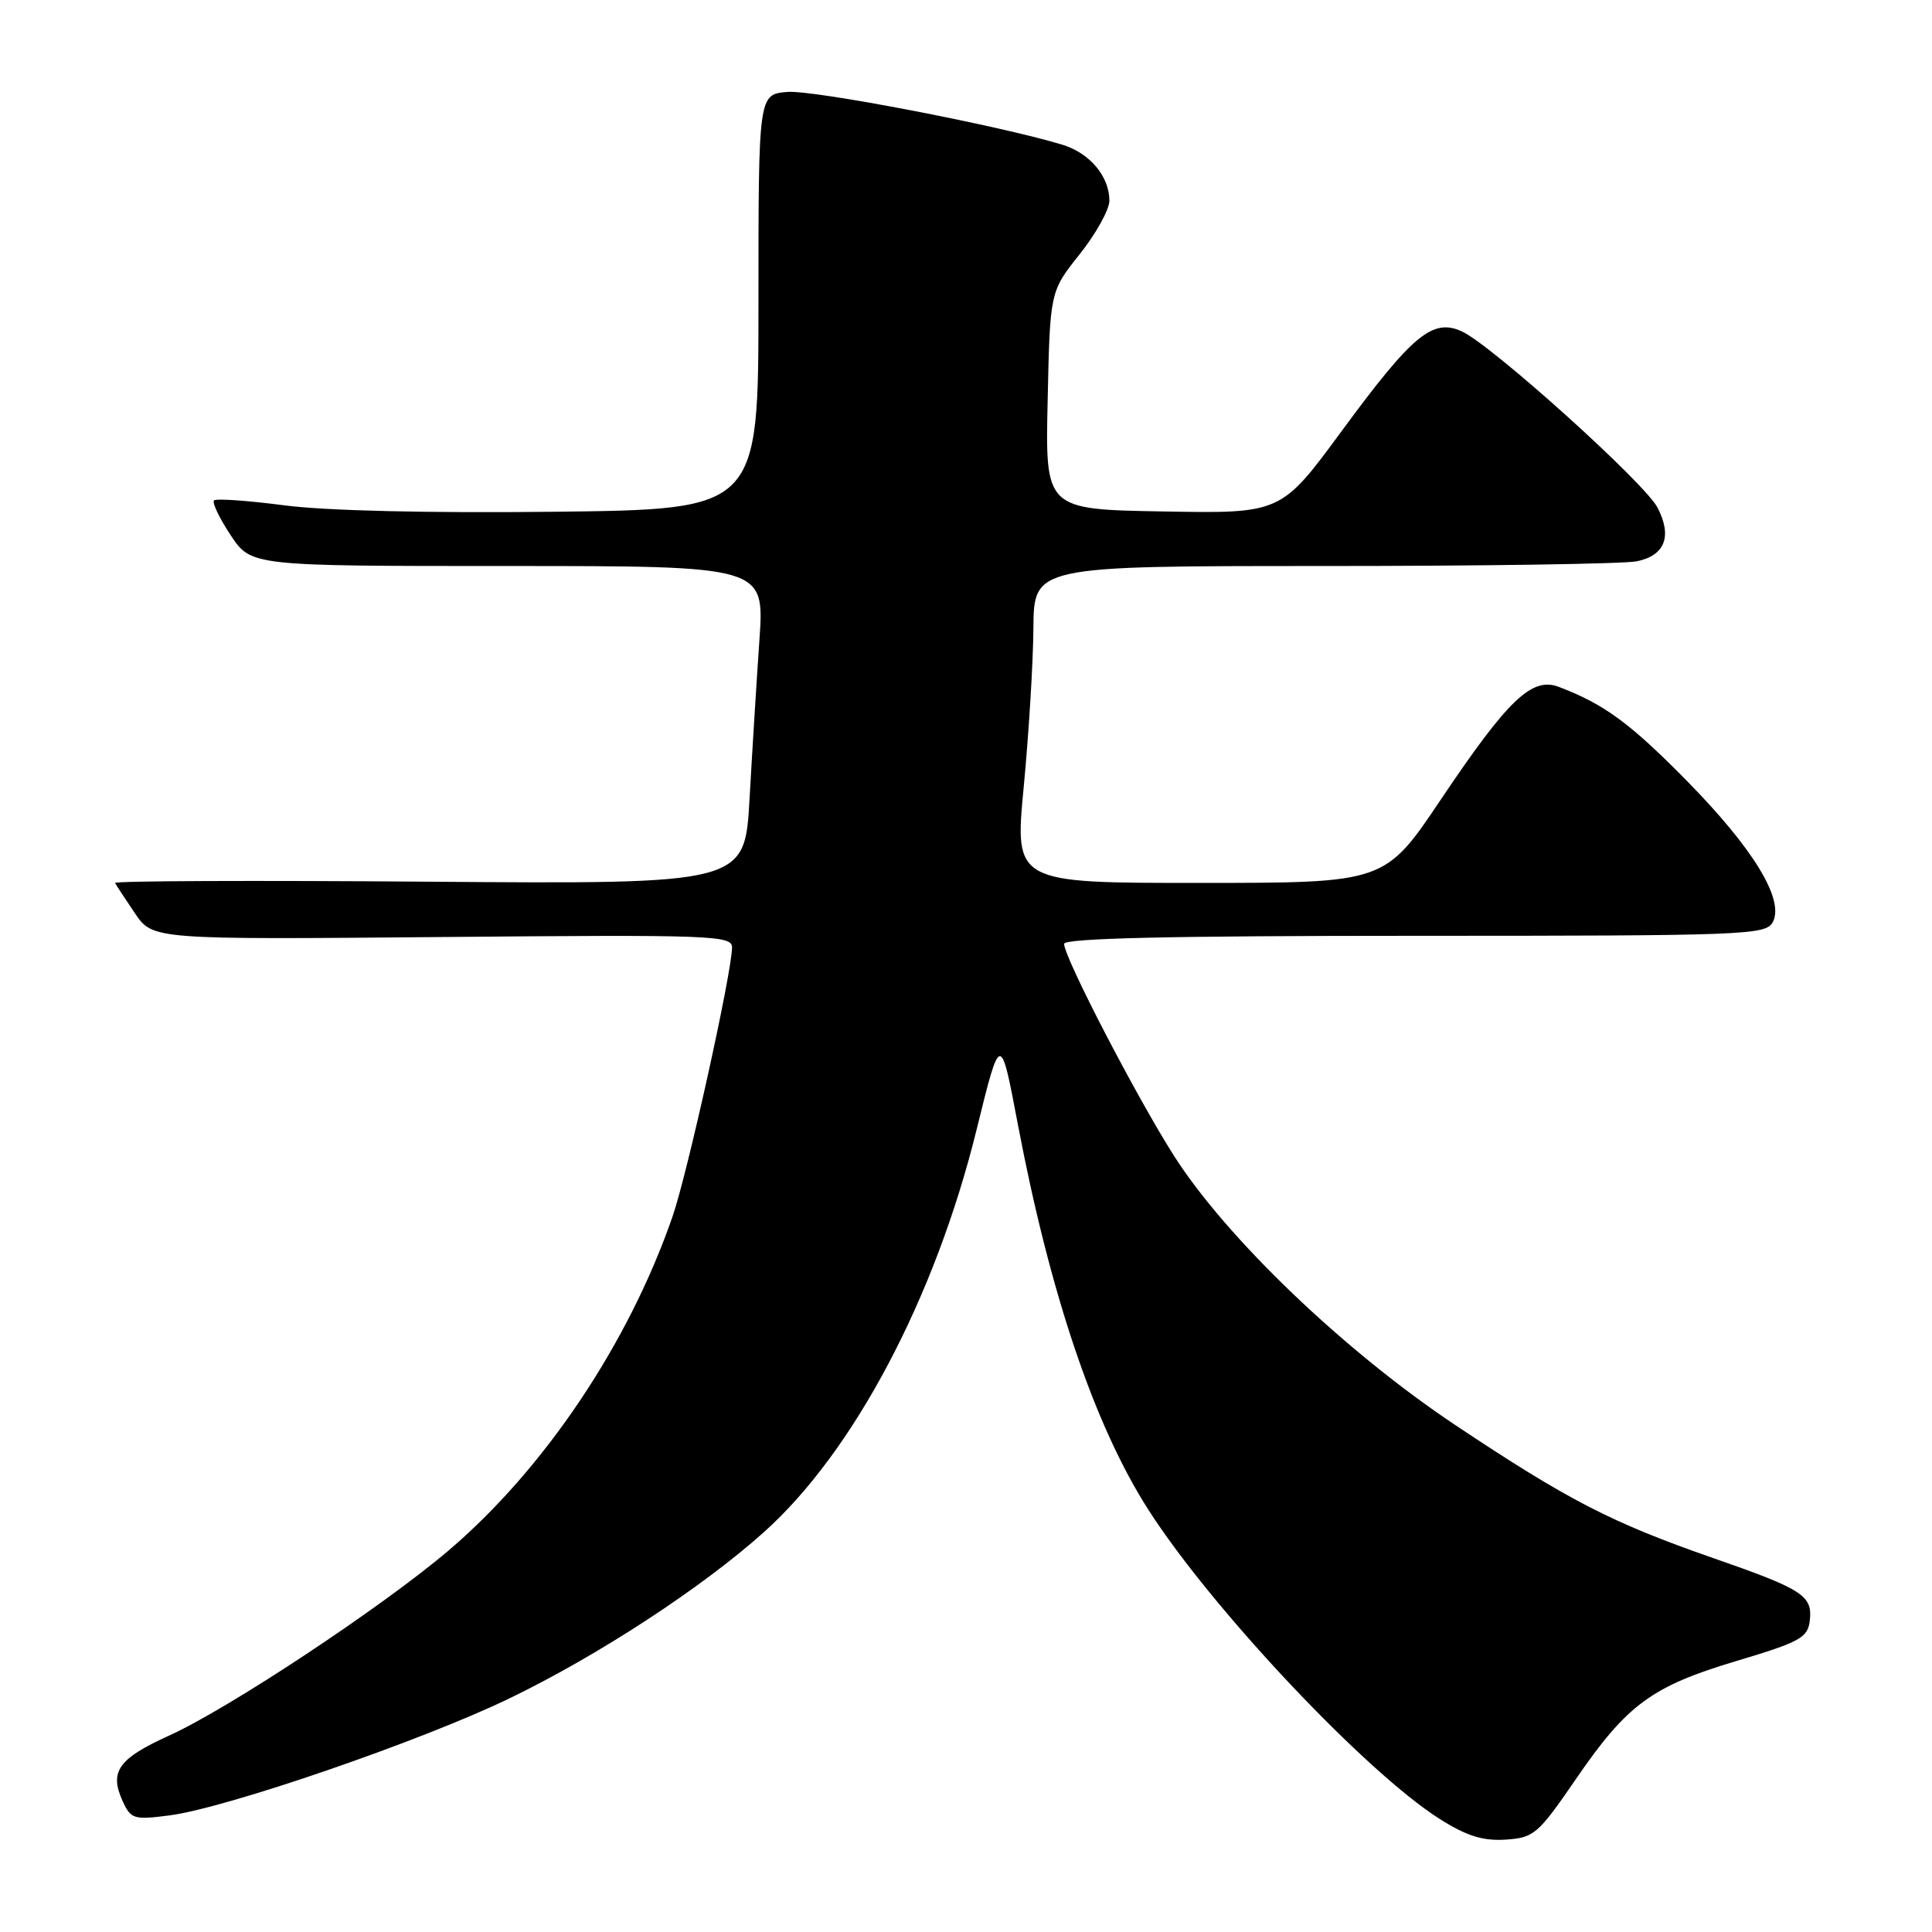 <?xml version="1.0" encoding="UTF-8" standalone="no"?>
<!DOCTYPE svg PUBLIC "-//W3C//DTD SVG 1.1//EN" "http://www.w3.org/Graphics/SVG/1.1/DTD/svg11.dtd" >
<svg xmlns="http://www.w3.org/2000/svg" xmlns:xlink="http://www.w3.org/1999/xlink" version="1.1" viewBox="0 0 256 256">
 <g >
 <path fill="currentColor"
d=" M 208.80 235.76 C 215.62 225.81 218.88 223.43 230.22 220.05 C 238.45 217.59 239.53 217.00 239.80 214.80 C 240.21 211.43 238.96 210.61 227.00 206.45 C 213.53 201.76 207.81 198.81 192.85 188.84 C 178.14 179.03 162.51 164.06 155.54 153.12 C 150.54 145.25 141.00 126.86 141.00 125.07 C 141.00 124.32 155.03 124.00 187.46 124.00 C 231.32 124.00 233.98 123.90 234.90 122.19 C 236.48 119.23 232.35 112.45 223.49 103.44 C 215.98 95.81 212.56 93.30 206.54 91.01 C 202.98 89.66 199.82 92.69 190.92 105.94 C 183.50 116.99 183.50 116.99 158.96 116.99 C 134.43 117.00 134.43 117.00 135.65 104.25 C 136.32 97.24 136.90 87.79 136.93 83.25 C 137.00 75.00 137.00 75.00 175.38 75.00 C 196.48 75.00 215.14 74.72 216.85 74.38 C 220.61 73.63 221.61 71.08 219.63 67.26 C 217.94 63.99 197.63 45.70 193.70 43.91 C 189.83 42.14 187.17 44.35 177.79 57.10 C 169.74 68.05 169.74 68.05 154.12 67.77 C 138.50 67.50 138.50 67.50 138.82 53.06 C 139.13 38.62 139.13 38.62 143.07 33.68 C 145.23 30.96 147.00 27.77 147.00 26.59 C 147.00 23.37 144.39 20.27 140.75 19.17 C 132.34 16.62 107.76 11.90 104.34 12.18 C 100.50 12.50 100.50 12.50 100.50 40.00 C 100.50 67.50 100.50 67.50 73.50 67.81 C 56.88 68.00 43.11 67.68 37.68 66.96 C 32.83 66.33 28.63 66.03 28.36 66.31 C 28.08 66.59 29.07 68.66 30.56 70.91 C 33.27 75.00 33.27 75.00 67.28 75.00 C 101.30 75.00 101.30 75.00 100.63 84.75 C 100.26 90.11 99.67 99.60 99.32 105.83 C 98.69 117.15 98.69 117.15 56.84 116.83 C 33.83 116.65 15.11 116.72 15.25 117.00 C 15.39 117.28 16.57 119.08 17.87 121.00 C 20.24 124.50 20.24 124.50 58.62 124.16 C 94.28 123.84 97.00 123.94 97.00 125.53 C 97.00 128.77 91.09 155.51 89.11 161.21 C 83.28 178.05 72.11 194.68 59.39 205.49 C 50.58 212.97 30.36 226.36 22.44 229.96 C 15.70 233.01 14.47 234.73 16.23 238.61 C 17.34 241.05 17.72 241.16 22.46 240.55 C 29.97 239.58 55.73 230.72 67.39 225.10 C 79.21 219.40 92.99 210.40 101.22 203.02 C 113.15 192.33 123.93 171.91 129.41 149.66 C 132.57 136.83 132.57 136.83 134.87 148.98 C 139.15 171.52 145.05 188.95 152.16 200.04 C 160.57 213.18 180.94 234.79 190.75 241.01 C 194.33 243.28 196.48 243.95 199.49 243.76 C 203.26 243.51 203.79 243.06 208.80 235.76 Z "/>
</g>
</svg>